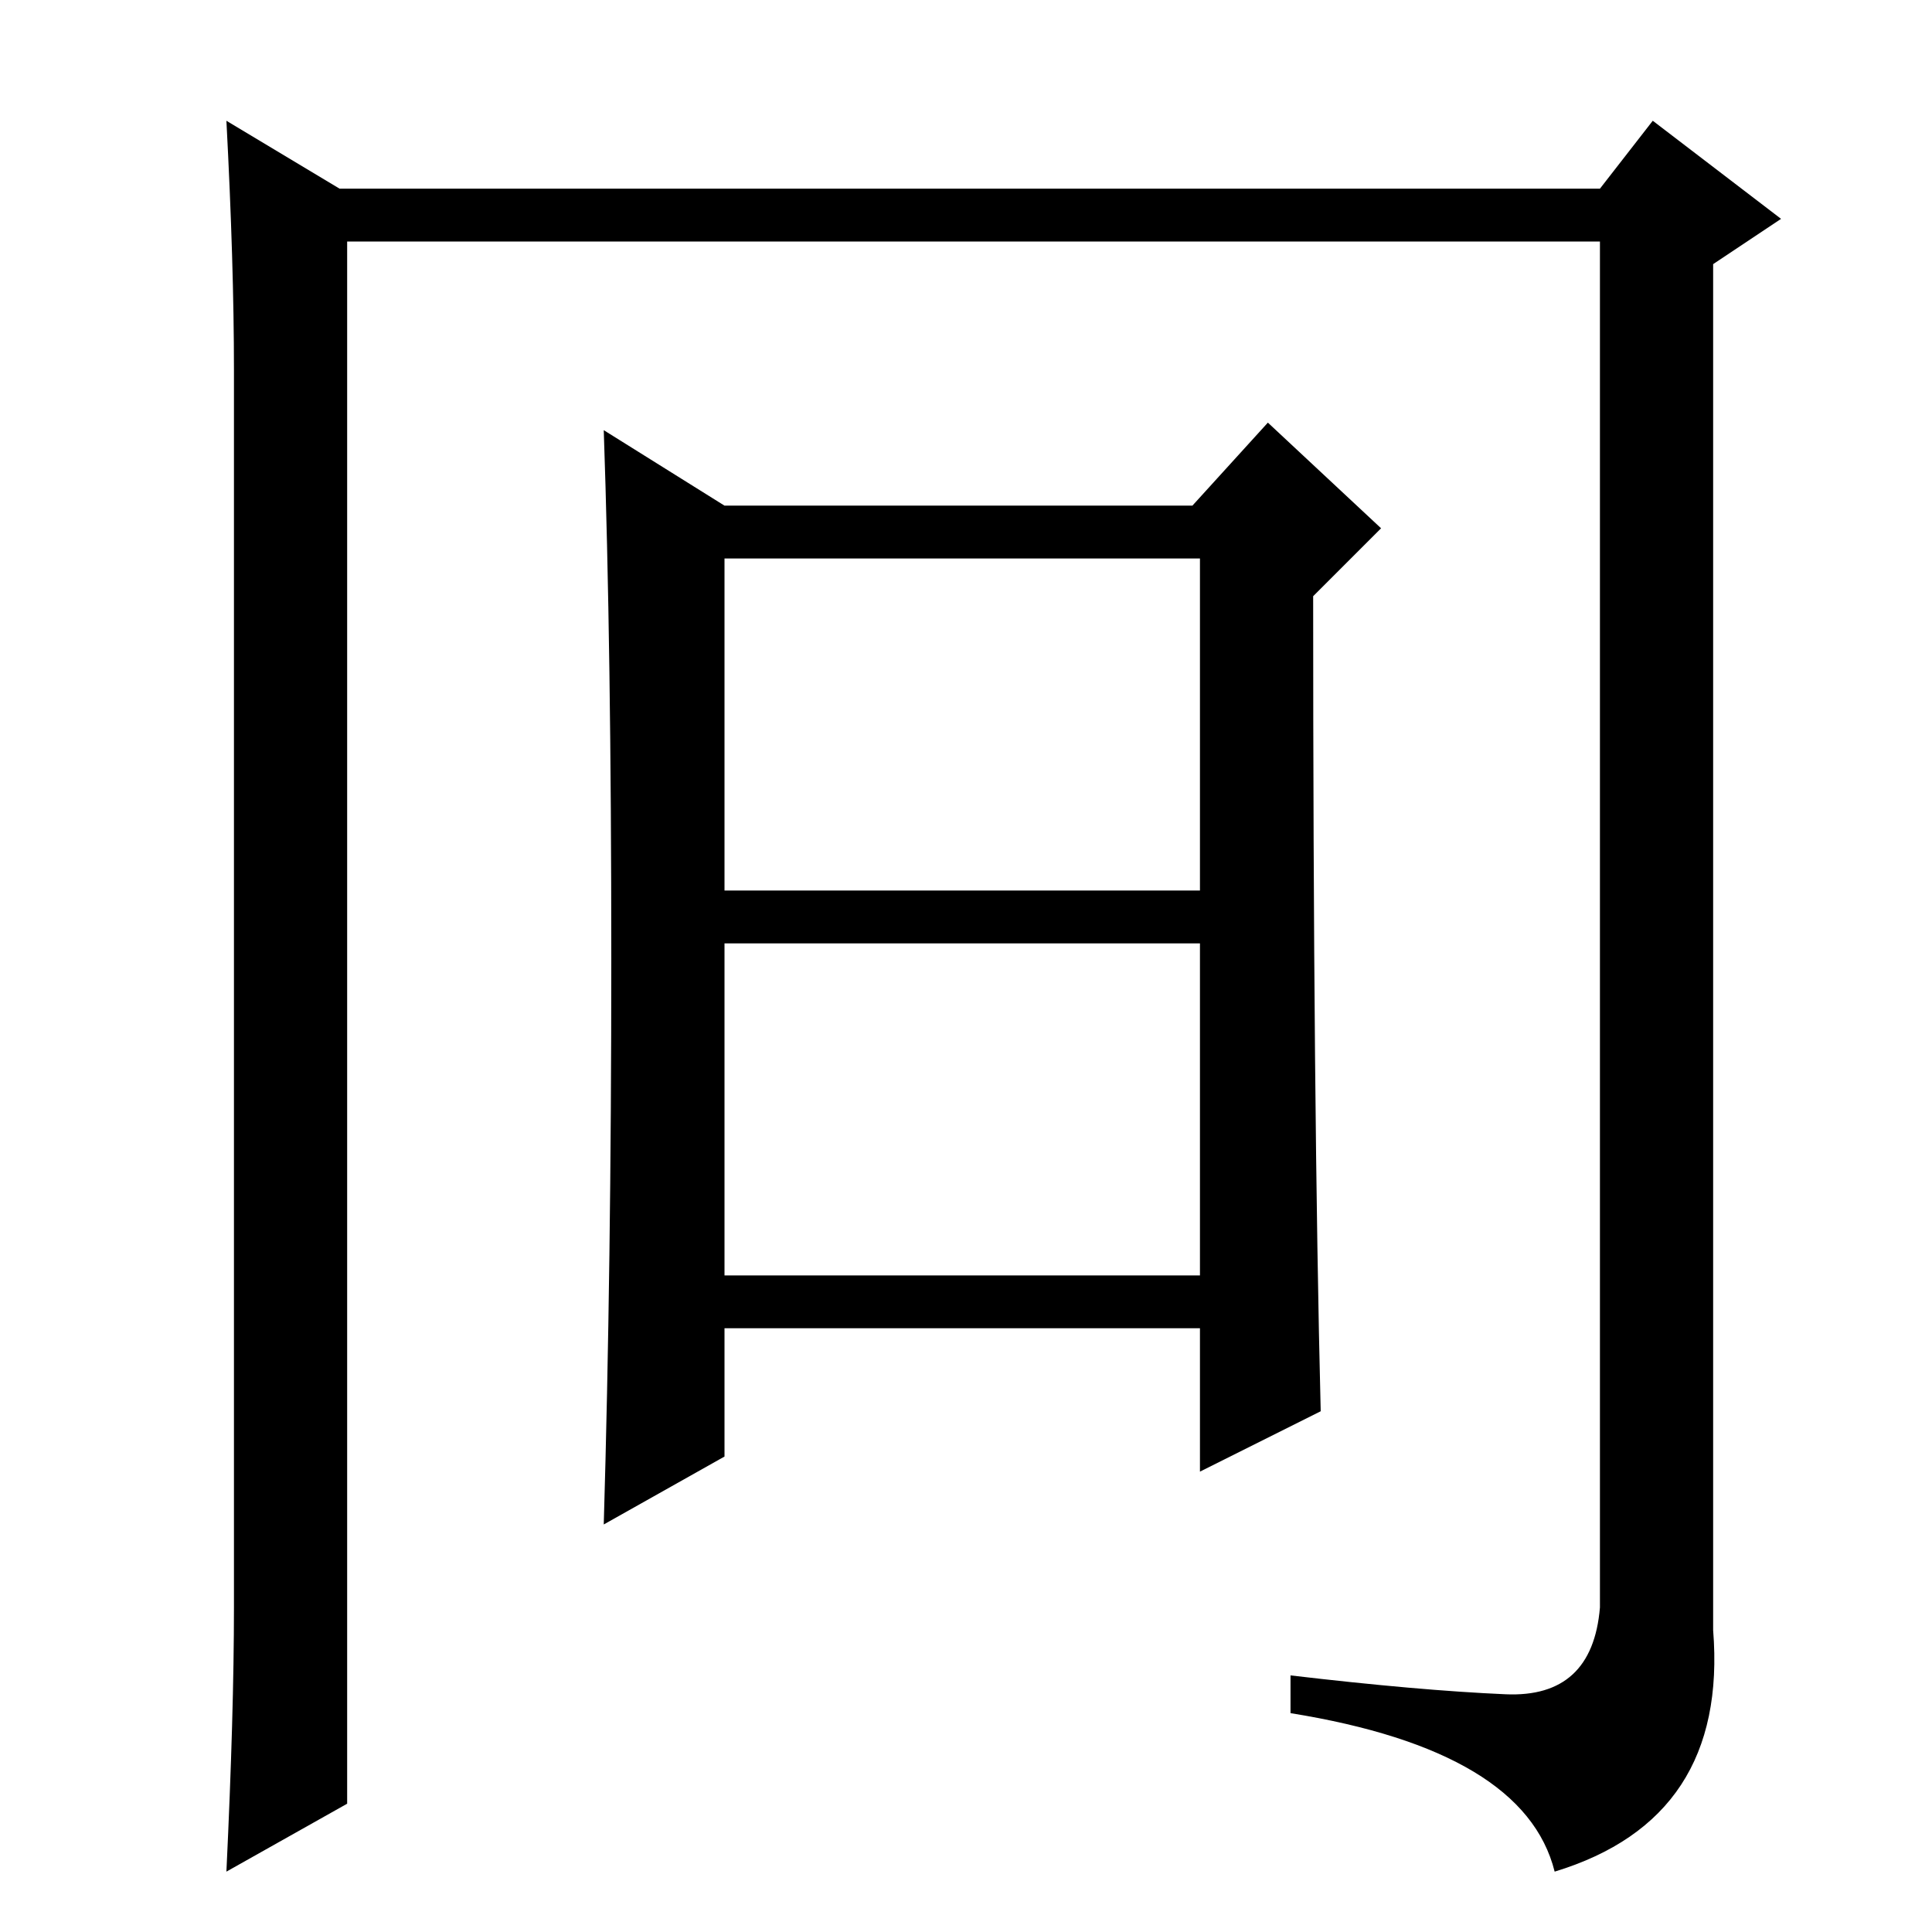 <?xml version="1.0" standalone="no"?>
<!DOCTYPE svg PUBLIC "-//W3C//DTD SVG 1.1//EN" "http://www.w3.org/Graphics/SVG/1.1/DTD/svg11.dtd" >
<svg xmlns="http://www.w3.org/2000/svg" xmlns:xlink="http://www.w3.org/1999/xlink" version="1.1" viewBox="0 -36 256 256">
  <g transform="matrix(1 0 0 -1 0 220)">
   <path fill="currentColor"
d="M30 240l15 -9h167l7 9l17 -13l-9 -6v-181q2 -25 -21 -32q-4 16 -35 21v5q17 -2 28.5 -2.5t12.5 11.5v181h-166v-207l-16 -9q1 21 1 35v164q0 14 -1 33zM96 87h63v44h-63v-44zM96 189h62l10 11l15 -14l-9 -9q0 -68 1 -108l-16 -8v19h-63v-17l-16 -9q1 34 1 75t-1 70z
M96 138h63v44h-63v-44z" />
  </g>

</svg>
